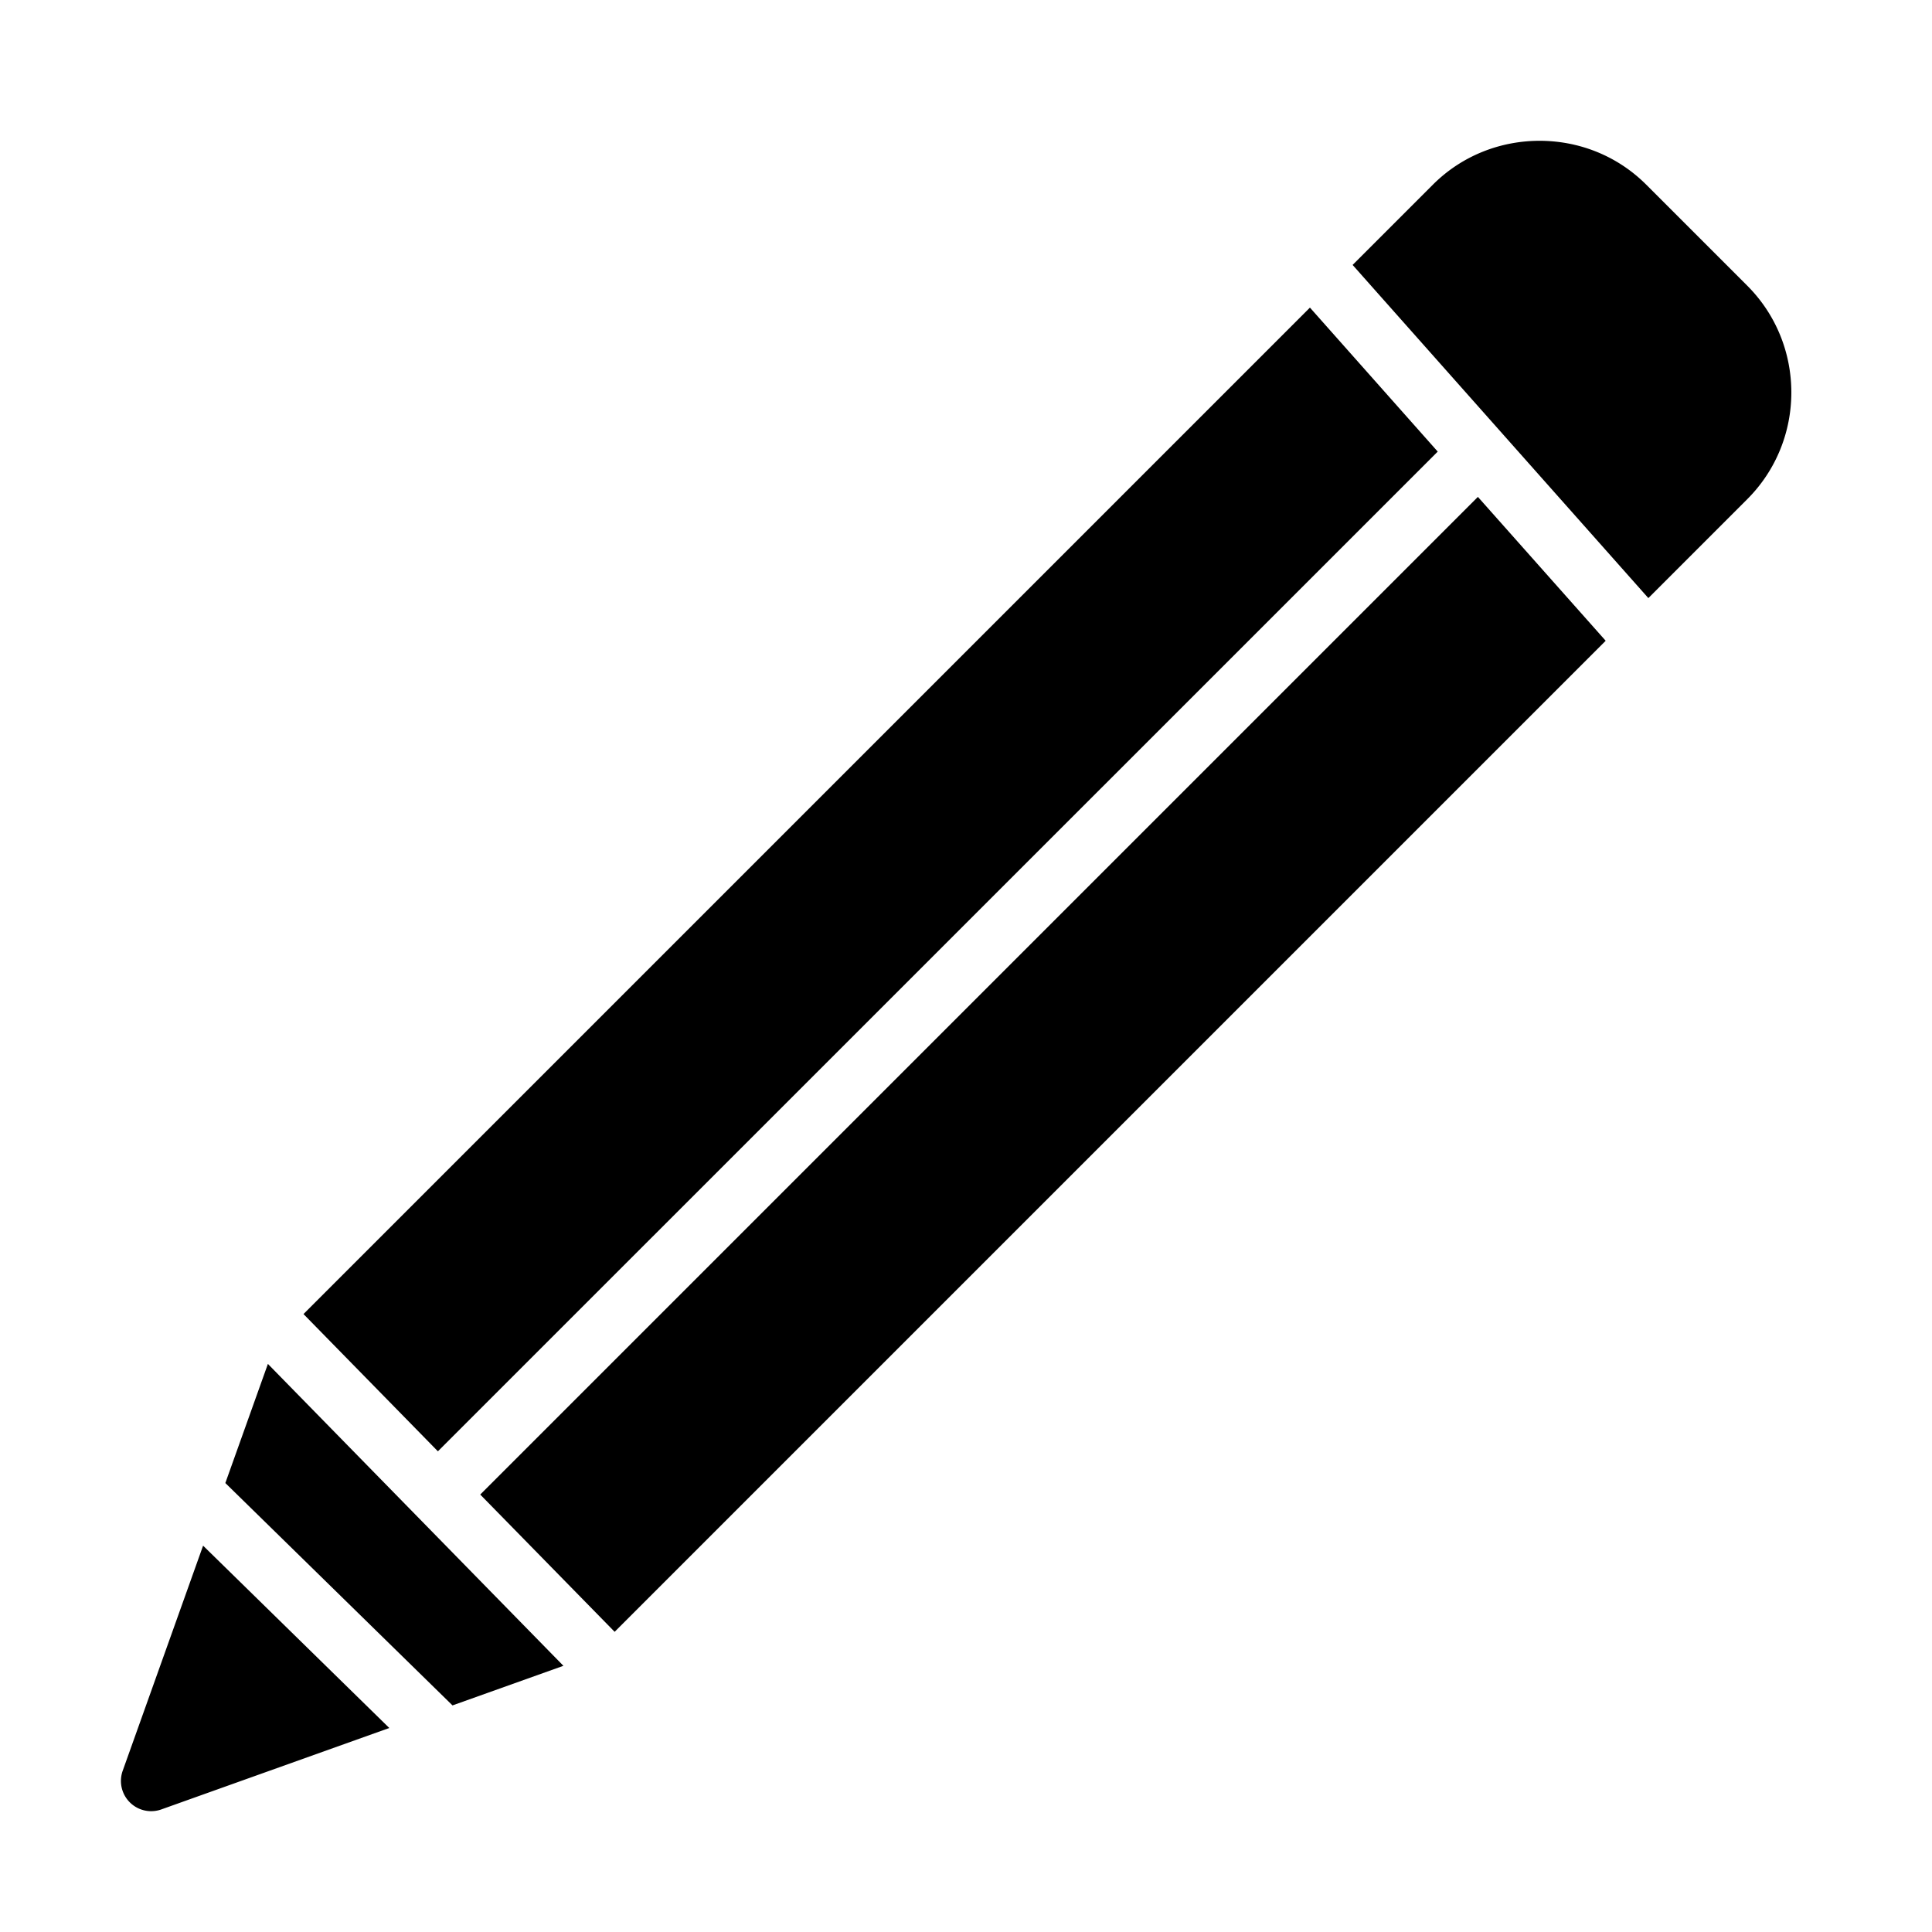 <svg xmlns="http://www.w3.org/2000/svg" width="64" height="64" viewBox="0 0 16.933 16.933"><path d="m 13.494,281.301 c -0.339,0 -0.678,0.127 -0.936,0.385 l -0.703,0.703 2.592,2.92 0.867,-0.867 c 0.515,-0.515 0.515,-1.356 0,-1.871 l -0.885,-0.885 c -0.258,-0.258 -0.596,-0.385 -0.935,-0.385 z m -2.013,1.462 -8.821,8.821 1.178,1.203 8.763,-8.762 z m 1.472,1.659 -8.744,8.744 1.178,1.203 8.686,-8.686 z m -10.605,7.599 -0.373,1.044 1.991,1.949 0.972,-0.347 z m -0.568,1.593 -0.705,1.974 a 0.265,0.265 0 0 0 0.338,0.338 l 1.999,-0.714 z" color="#000" font-family="sans-serif" font-weight="400" overflow="visible" transform="translate(0 -280.067)" white-space="normal" style="line-height:normal;font-variant-ligatures:normal;font-variant-position:normal;font-variant-caps:normal;font-variant-numeric:normal;font-variant-alternates:normal;font-feature-settings:normal;text-indent:0;text-align:start;text-decoration-line:none;text-decoration-style:solid;text-decoration-color:#000;text-transform:none;text-orientation:mixed;shape-padding:0;isolation:auto;mix-blend-mode:normal"/></svg>
